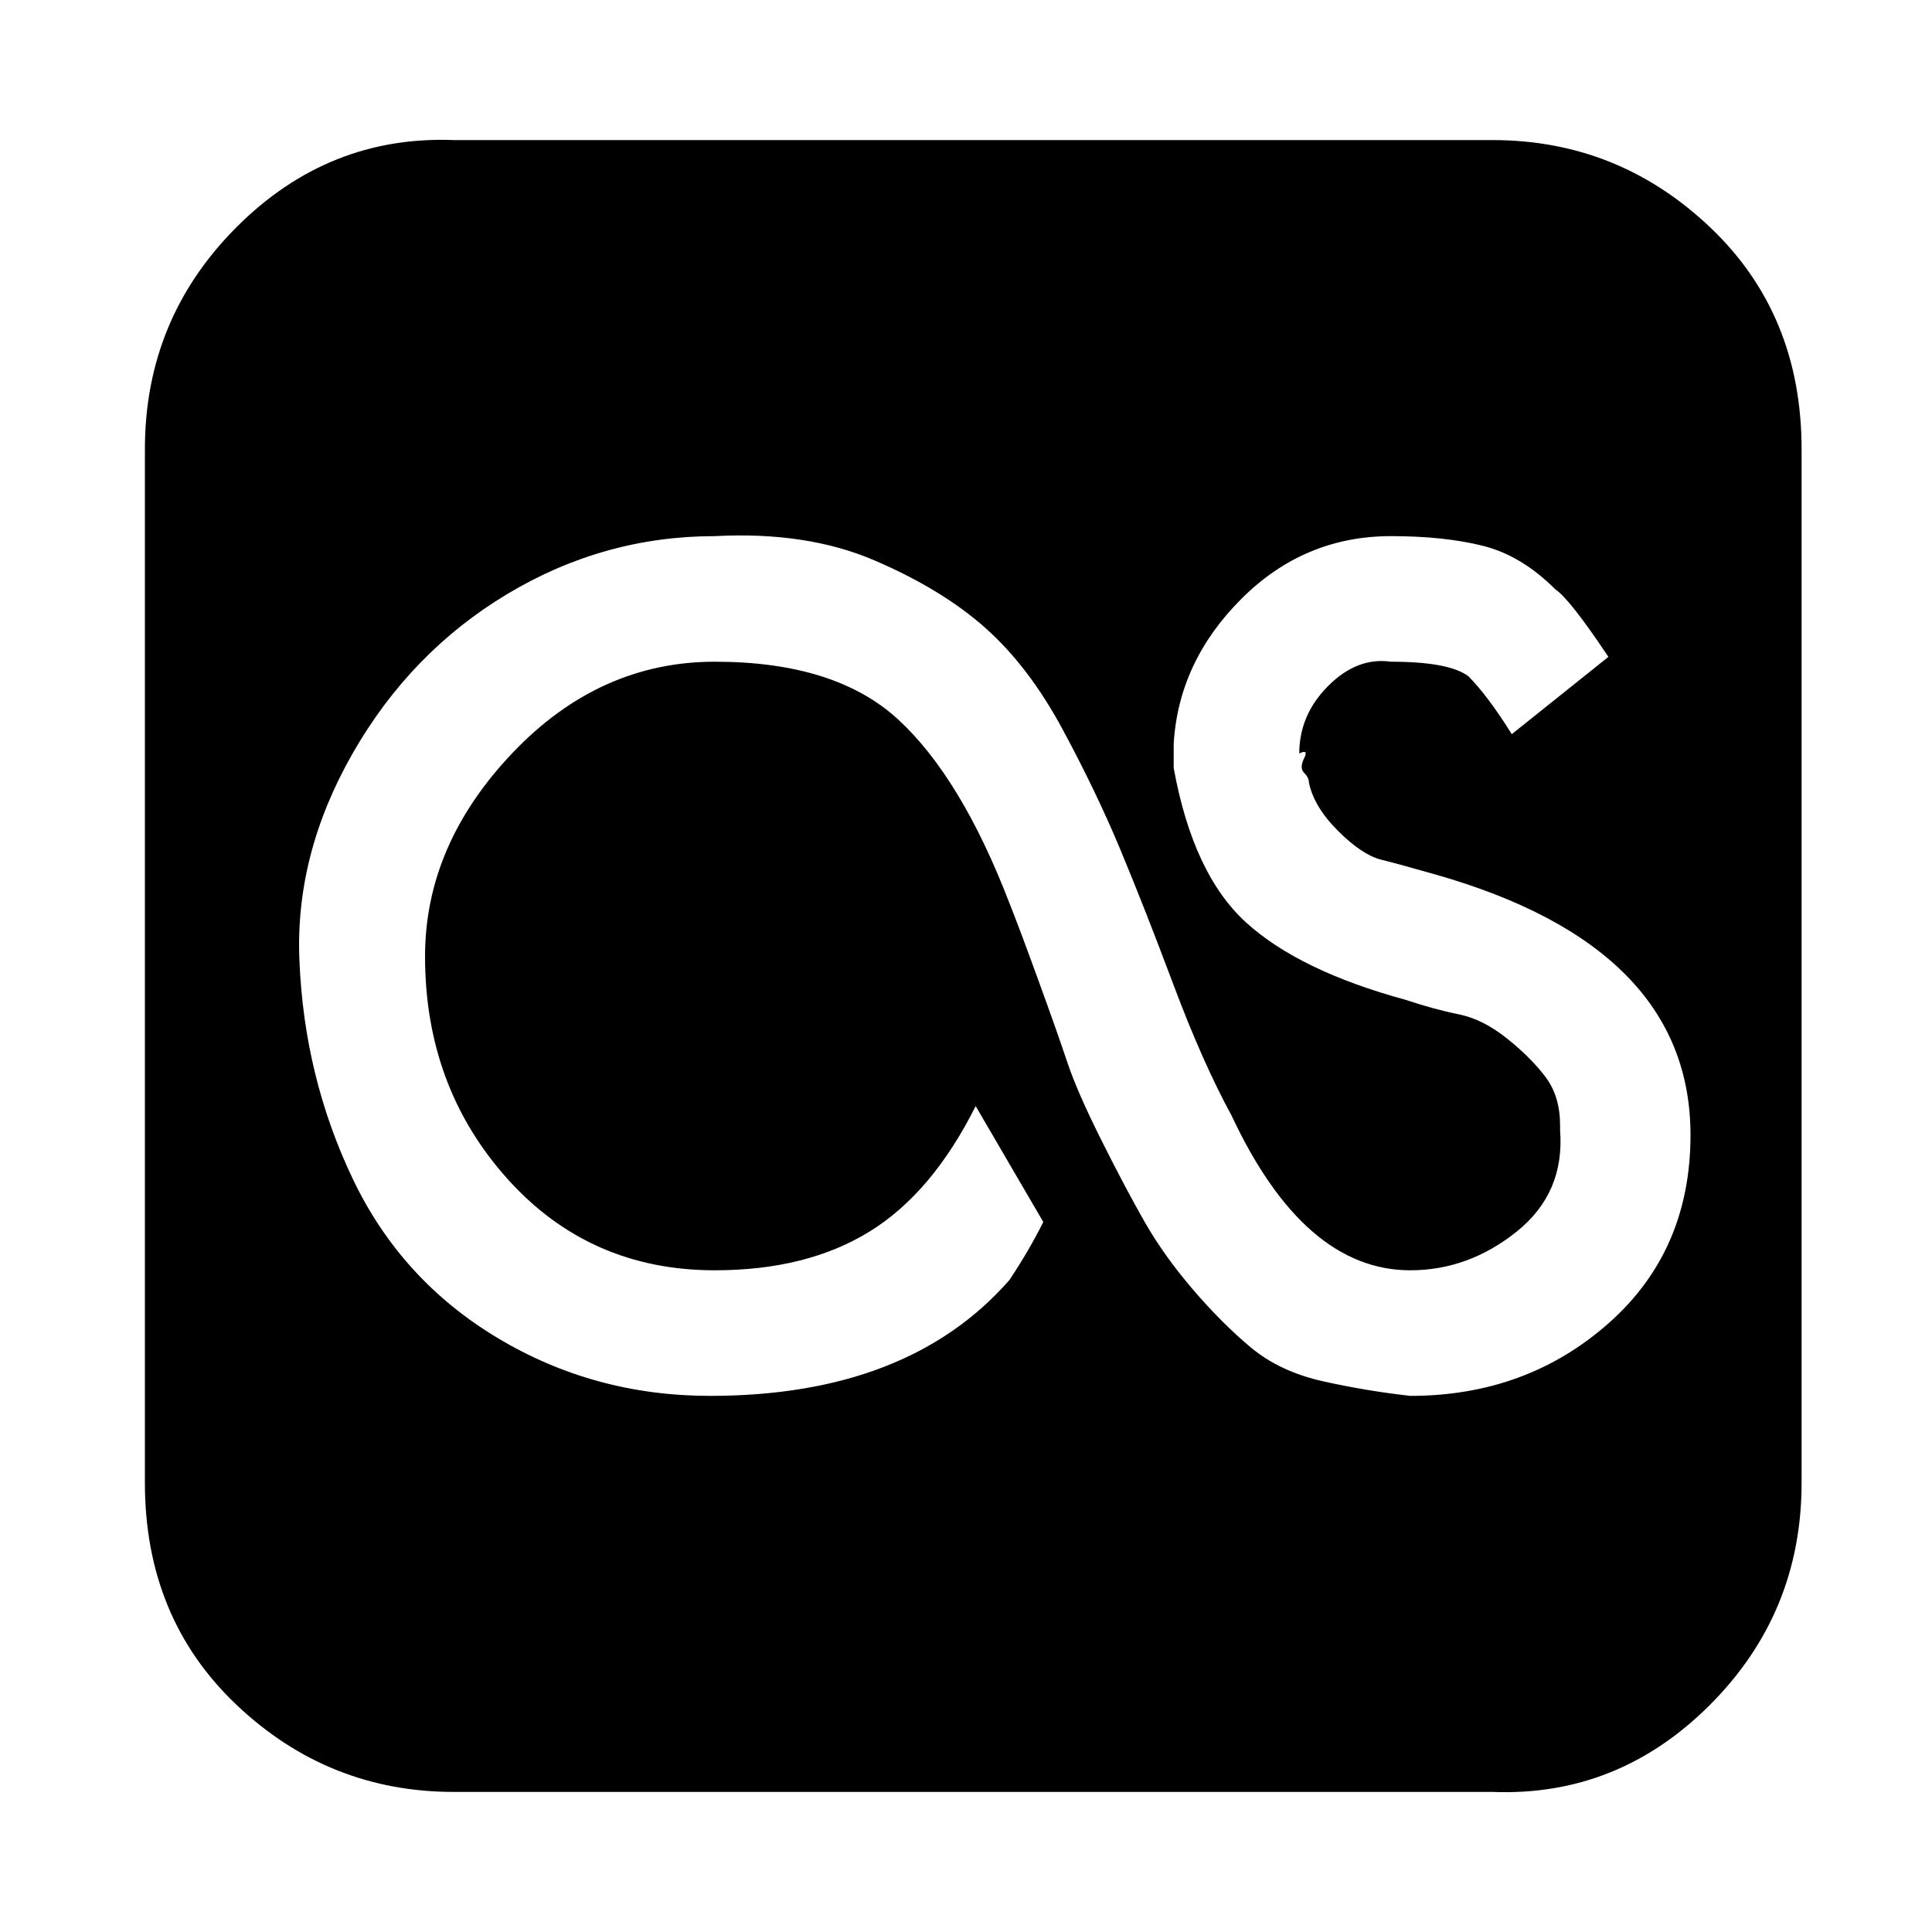 <?xml version="1.0"?><svg fill="currentColor" xmlns="http://www.w3.org/2000/svg" width="40" height="40" viewBox="0 0 40 40"><path d="m35 23.5q0-3.9-5.3-5.4-0.7-0.2-1.1-0.3t-0.9-0.6-0.6-1q0-0.1-0.1-0.2t0-0.3-0.1-0.1q0-0.8 0.6-1.4t1.3-0.5q1.2 0 1.6 0.3h0q0.4 0.4 0.9 1.2l2-1.6q-0.8-1.2-1.1-1.4-0.7-0.7-1.5-0.9t-1.9-0.2q-1.8 0-3.1 1.3t-1.4 3q0 0.2 0 0.5 0.4 2.2 1.5 3.2t3.3 1.6q0.6 0.2 1.1 0.3t1 0.5 0.8 0.8 0.3 1v0.1q0.1 1.3-0.9 2.1t-2.2 0.8q-2.2 0-3.7-3.2-0.6-1.1-1.2-2.7t-1.1-2.8-1.2-2.5-1.6-2.1-2.3-1.4-3.3-0.5q-2.3 0-4.3 1.2t-3.2 3.3-1.1 4.3v0q0.1 2.4 1.1 4.5t3 3.3 4.4 1.2q4.1 0 6.2-2.4 0.4-0.6 0.7-1.2l-1.4-2.4q-0.9 1.8-2.2 2.6t-3.2 0.8q-2.6 0-4.3-1.9t-1.7-4.6q0-2.3 1.8-4.2t4.2-1.9q2.5 0 3.8 1.2t2.3 3.8q0.2 0.5 0.6 1.6t0.6 1.7 0.7 1.6 0.9 1.7 1 1.4 1.2 1.2 1.5 0.7 1.8 0.3q2.4 0 4.1-1.5t1.7-3.9z m2.3-14.2v21.4q0 2.7-1.9 4.6t-4.5 1.8h-21.5q-2.6 0-4.5-1.8t-1.9-4.6v-21.4q0-2.7 1.9-4.6t4.5-1.8h21.5q2.6 0 4.5 1.8t1.9 4.6z"></path></svg>
